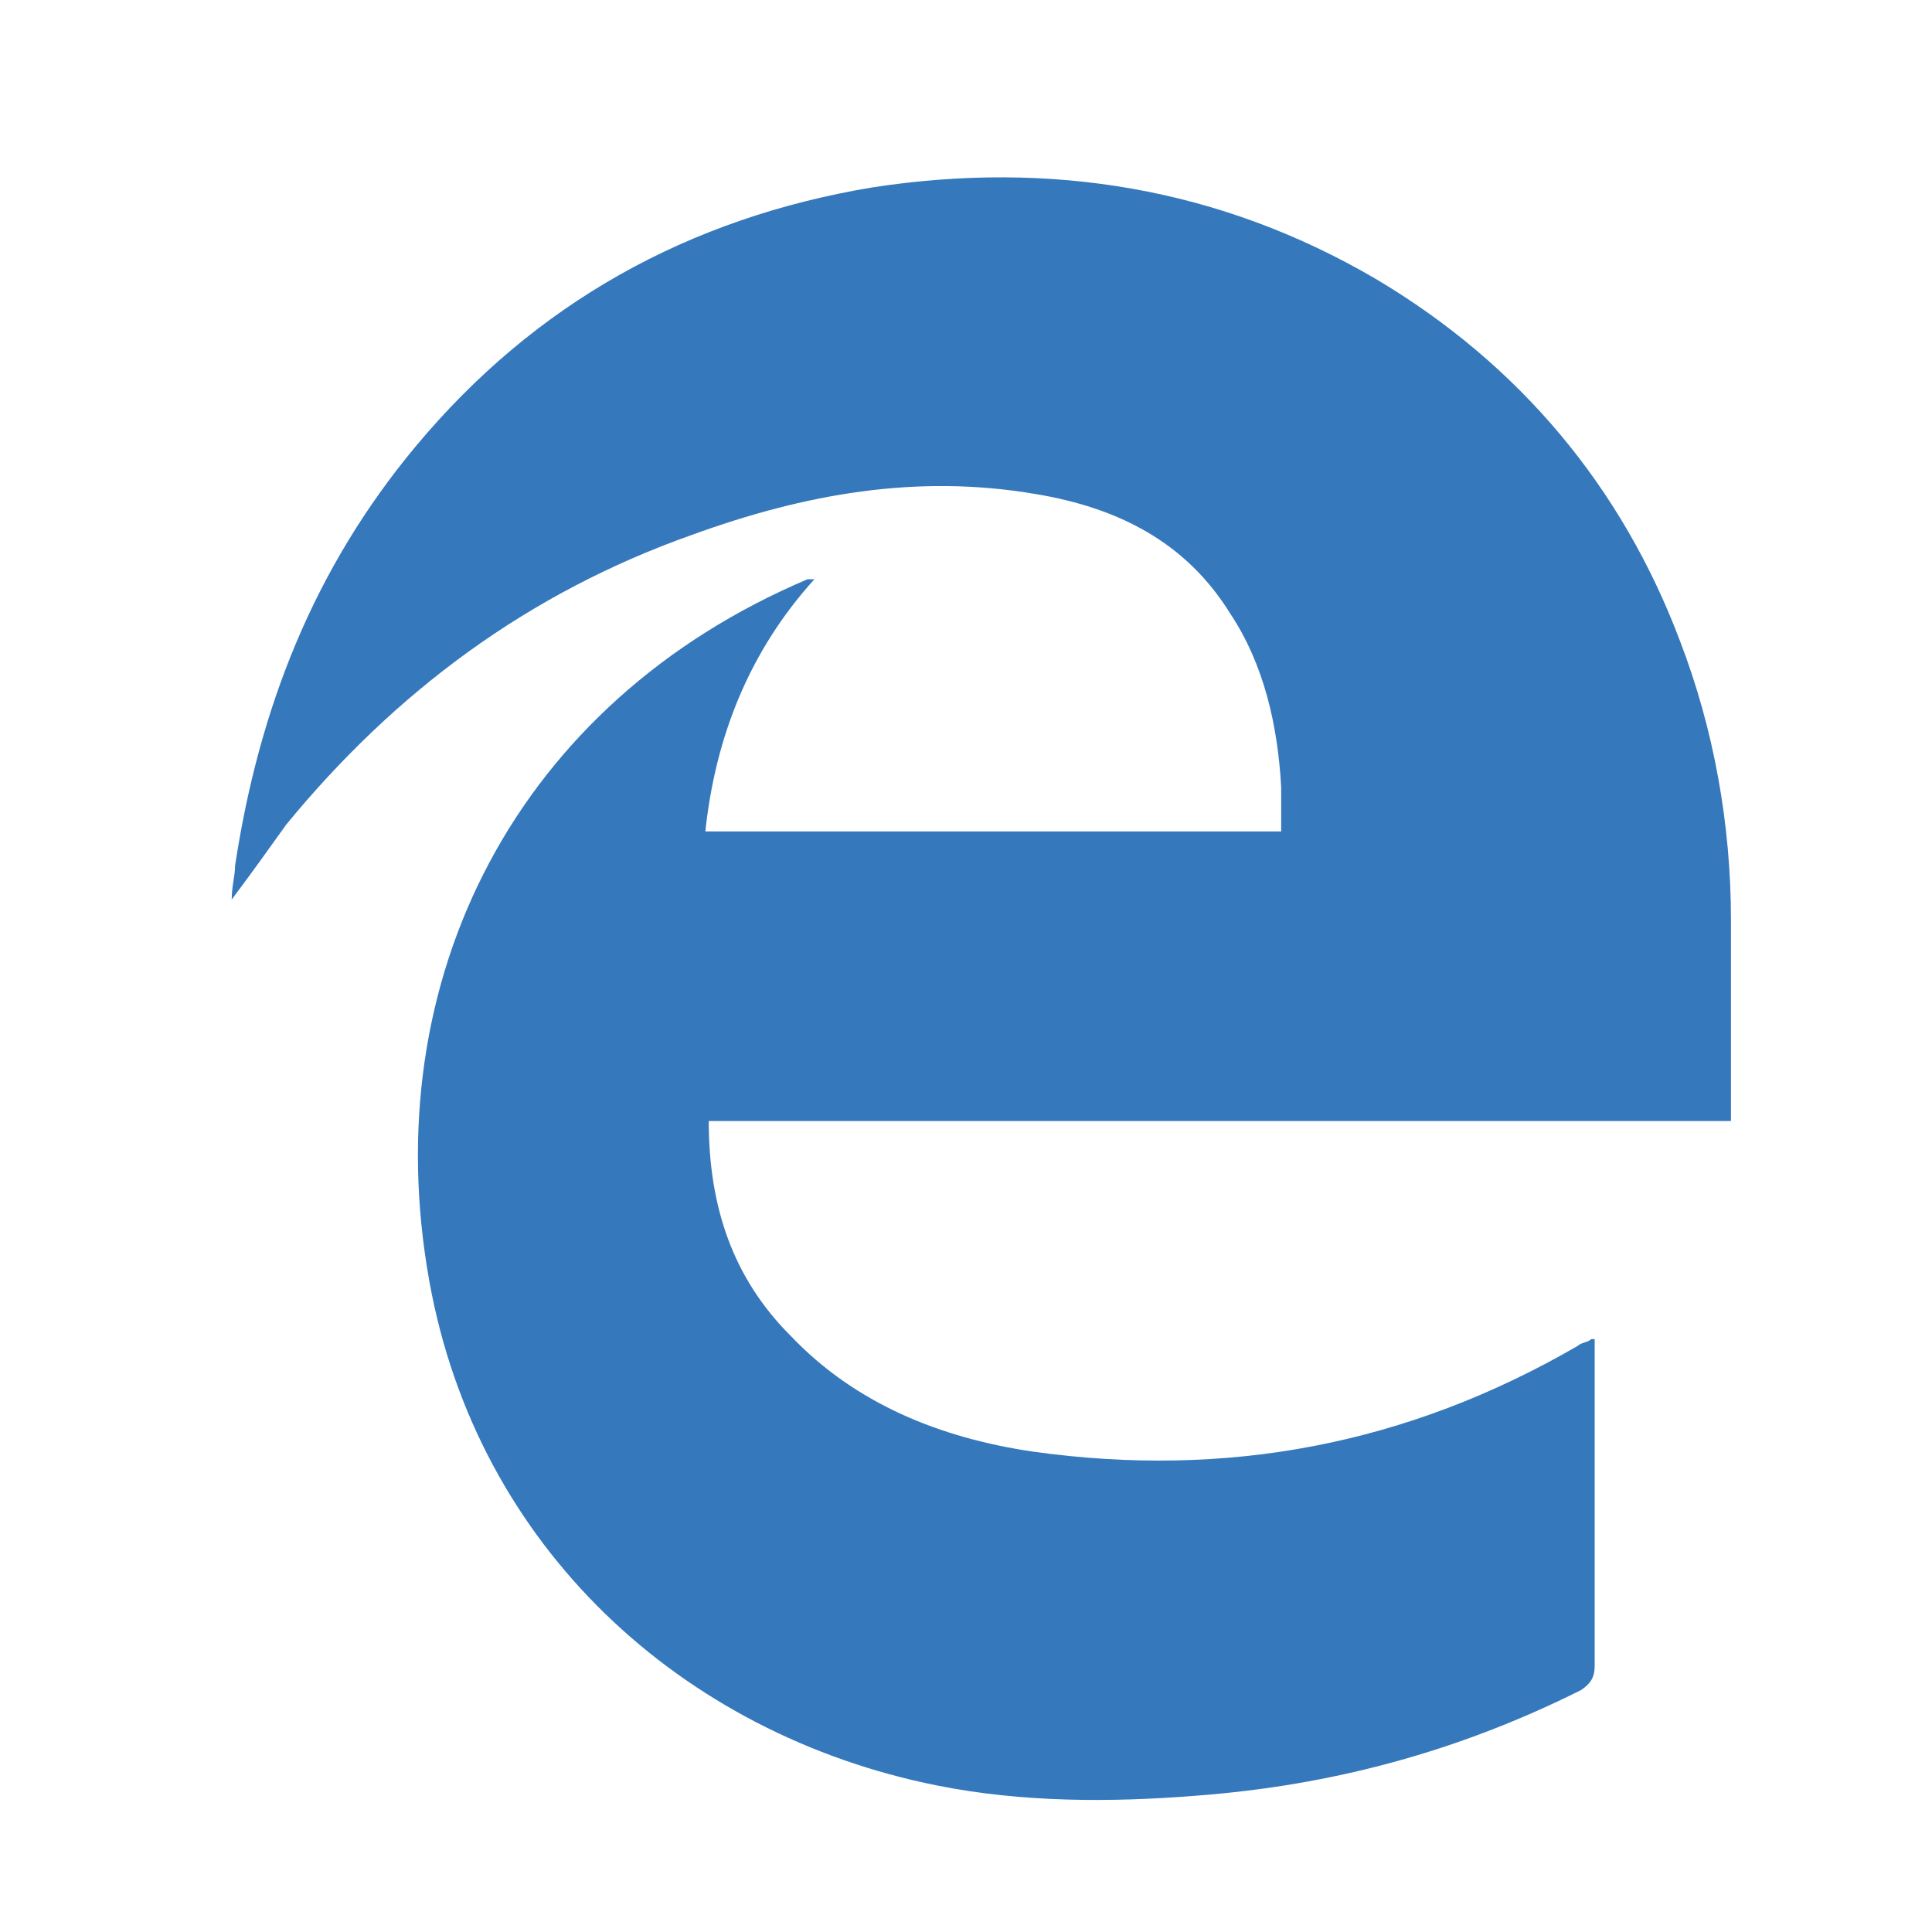 <?xml version="1.0" encoding="utf-8"?>
<!-- Generator: Adobe Illustrator 19.2.1, SVG Export Plug-In . SVG Version: 6.00 Build 0)  -->
<svg version="1.1" id="Layer_1" xmlns="http://www.w3.org/2000/svg" xmlns:xlink="http://www.w3.org/1999/xlink" x="0px" y="0px"
	 viewBox="0 0 56.7 56.7" style="enable-background:new 0 0 56.7 56.7;" xml:space="preserve">
<style type="text/css">
	.st0{fill:#3578BC;}
</style>
<g>
	<path class="st0" d="M23.9,17c-1.9,2.1-2.9,4.6-3.2,7.4c5.7,0,11.3,0,16.9,0c0-0.4,0-0.8,0-1.3c-0.1-1.8-0.5-3.6-1.5-5.1
		c-1.3-2.1-3.3-3.1-5.7-3.5c-3.5-0.6-6.8,0-10.1,1.2c-4.8,1.7-8.7,4.6-11.9,8.5c-0.5,0.7-1,1.4-1.6,2.2c0-0.4,0.1-0.7,0.1-1
		c0.7-4.6,2.3-8.7,5.3-12.3c3.5-4.2,8-6.7,13.4-7.6c5.2-0.8,10.2,0,14.8,2.7c4.2,2.5,7.2,6.1,8.9,10.6c1,2.6,1.5,5.4,1.5,8.2
		c0,1.8,0,3.5,0,5.3c0,0.2,0,0.4,0,0.6c-10,0-20,0-30,0c0,2.5,0.7,4.6,2.4,6.3c1.9,2,4.4,3,7.1,3.4c5.7,0.8,11-0.2,16-3.1
		c0.1-0.1,0.3-0.1,0.4-0.2c0,0,0,0,0.1,0c0,0.2,0,0.3,0,0.5c0,3,0,6,0,9.1c0,0.3-0.1,0.5-0.4,0.7c-3.6,1.8-7.3,2.8-11.3,3.1
		c-2.5,0.2-5.1,0.2-7.6-0.3c-7.5-1.5-13.5-7-14.9-14.8c-1.6-8.9,2.6-17,11.1-20.6C23.8,17,23.8,17,23.9,17z"/>
</g>
</svg>
